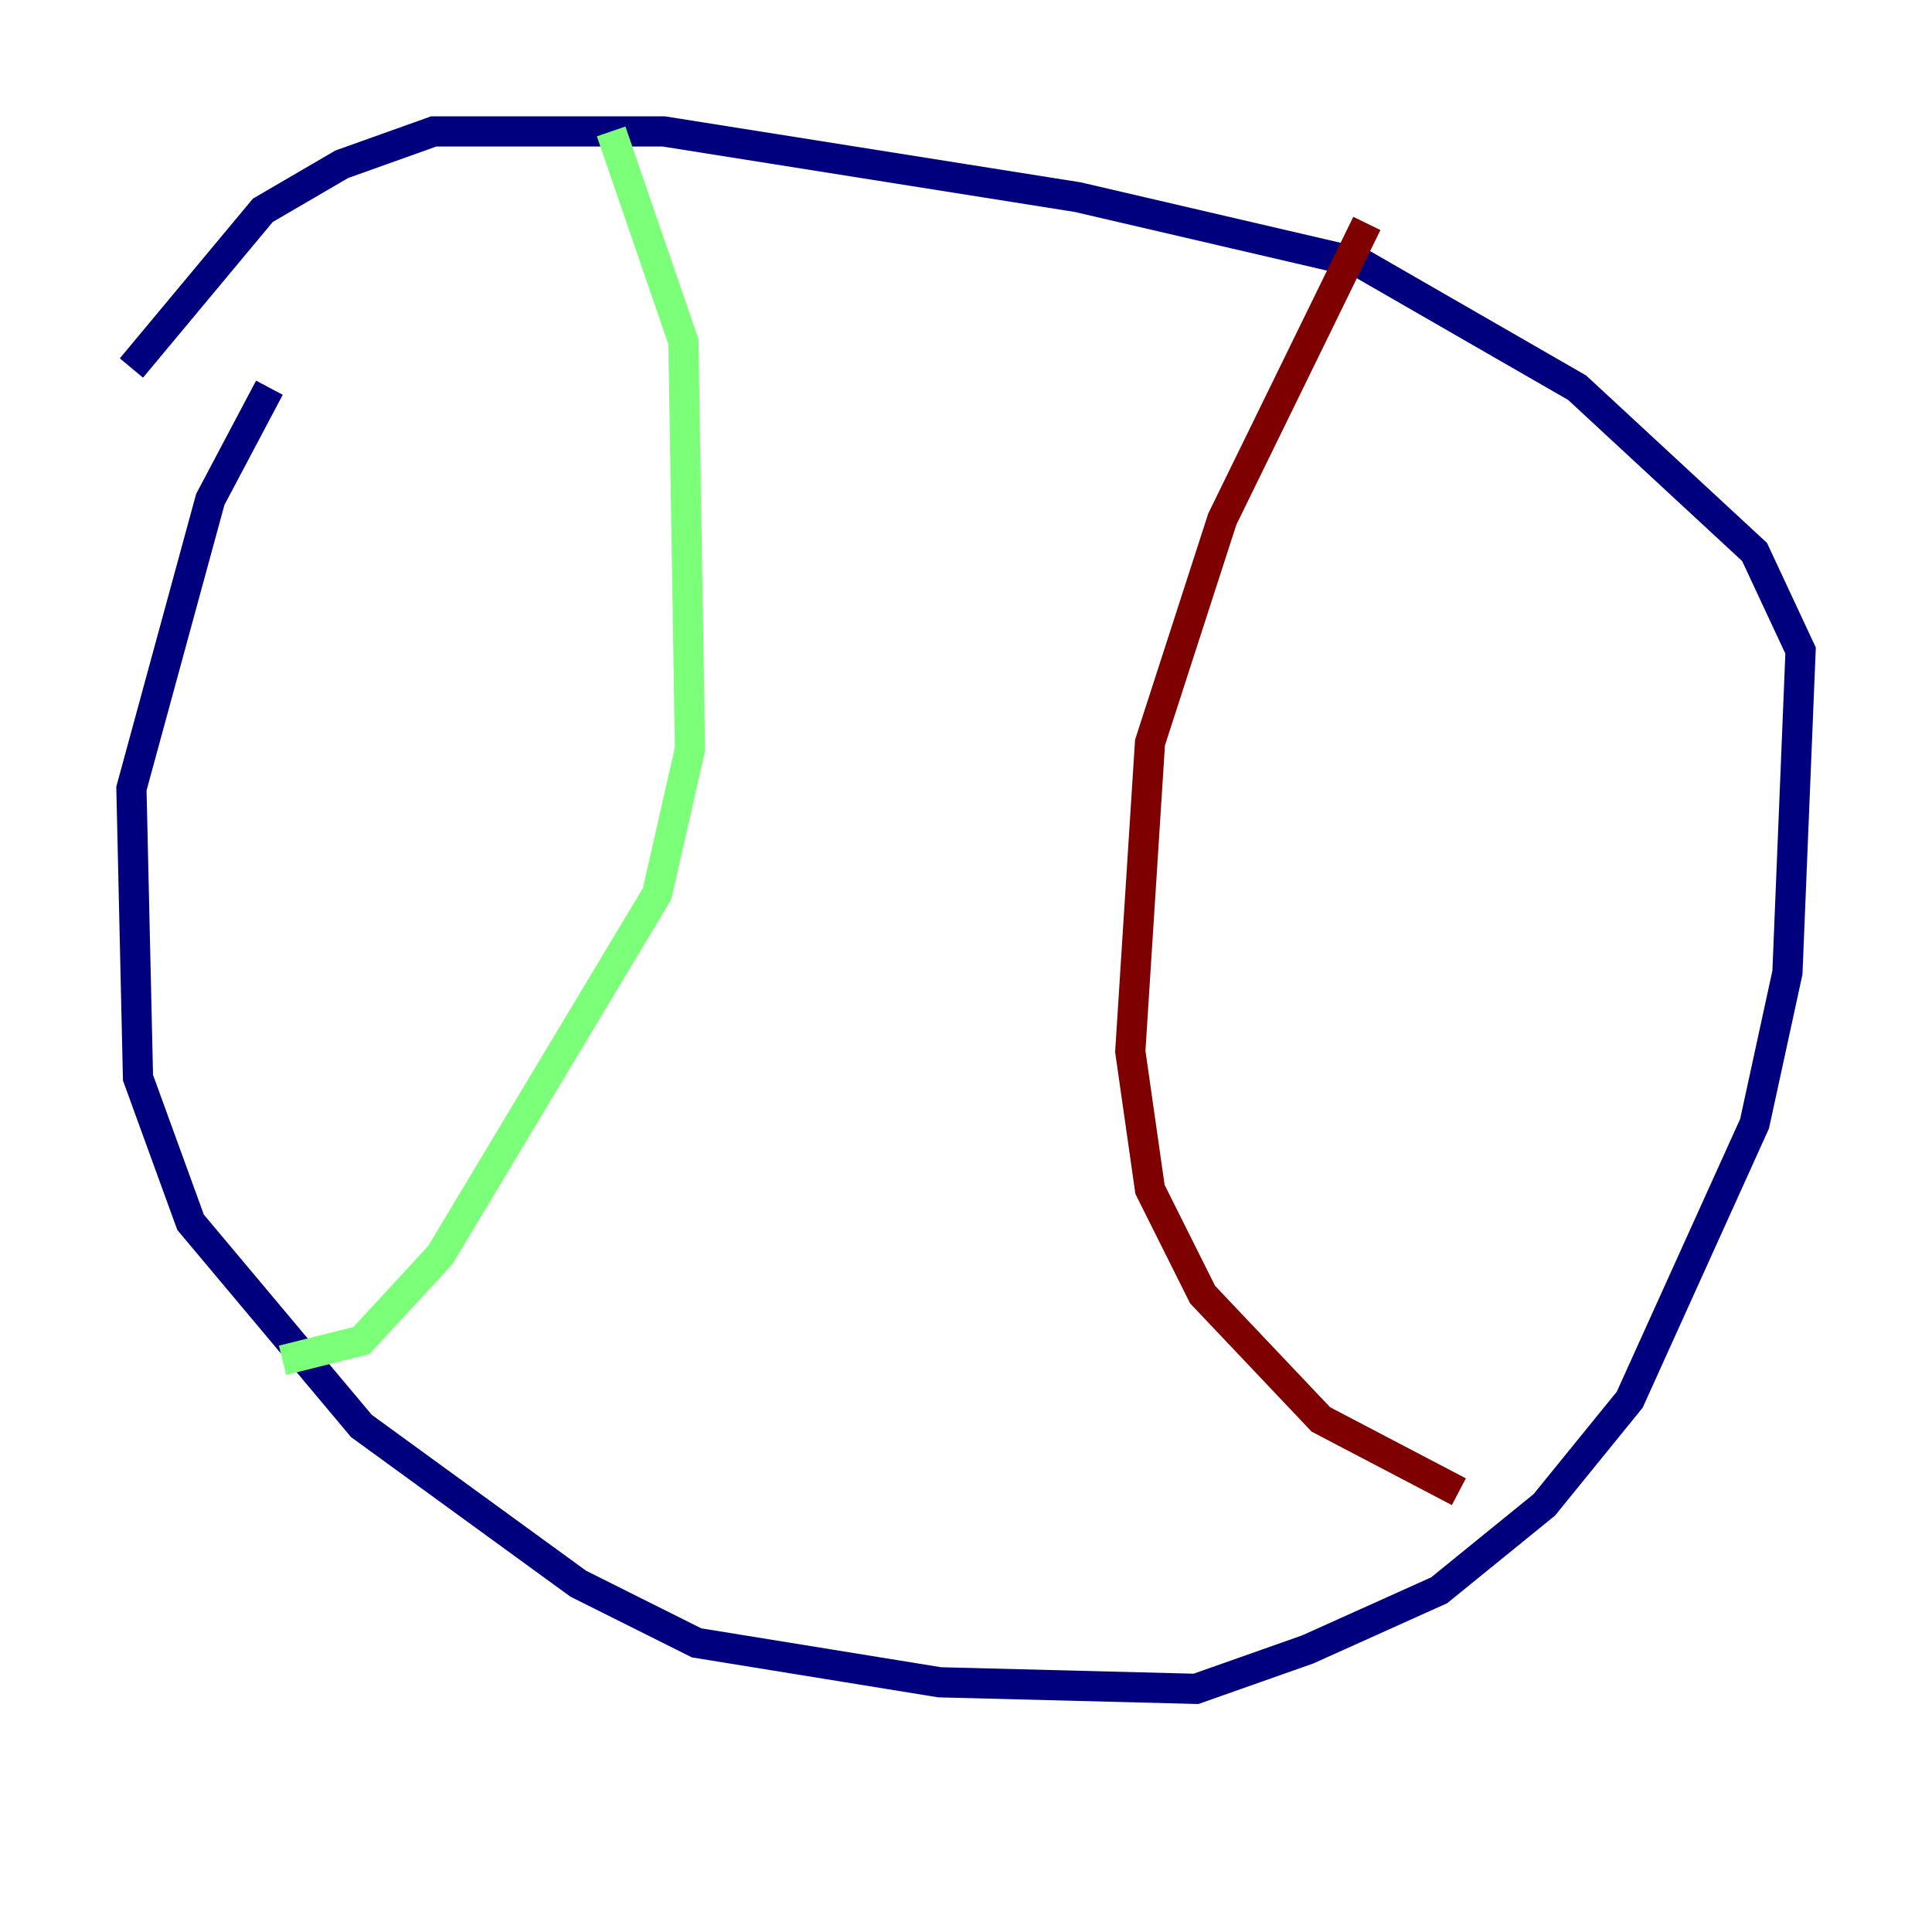 <?xml version="1.0" encoding="utf-8" ?>
<svg baseProfile="tiny" height="128" version="1.2" viewBox="0,0,128,128" width="128" xmlns="http://www.w3.org/2000/svg" xmlns:ev="http://www.w3.org/2001/xml-events" xmlns:xlink="http://www.w3.org/1999/xlink"><defs /><polyline fill="none" points="17.85,25.687 13.932,33.088 8.707,52.245 9.143,71.401 12.626,80.98 23.946,94.476 38.313,104.925 46.15,108.844 62.258,111.456 79.238,111.891 86.639,109.279 95.347,105.361 102.313,99.701 107.973,92.735 116.245,74.449 118.422,64.435 119.293,43.102 116.245,36.571 104.49,25.687 90.122,17.415 71.401,13.061 43.973,8.707 28.735,8.707 22.64,10.884 17.415,13.932 8.707,24.381" stroke="#00007f" stroke-width="2" /><polyline fill="none" points="40.49,8.707 45.279,22.64 45.714,49.633 43.537,59.211 29.17,83.156 23.946,88.816 18.721,90.122" stroke="#7cff79" stroke-width="2" /><polyline fill="none" points="90.558,14.803 80.98,34.395 76.191,49.197 74.884,69.66 76.191,78.803 79.674,85.769 87.51,94.041 96.653,98.83" stroke="#7f0000" stroke-width="2" /></svg>
